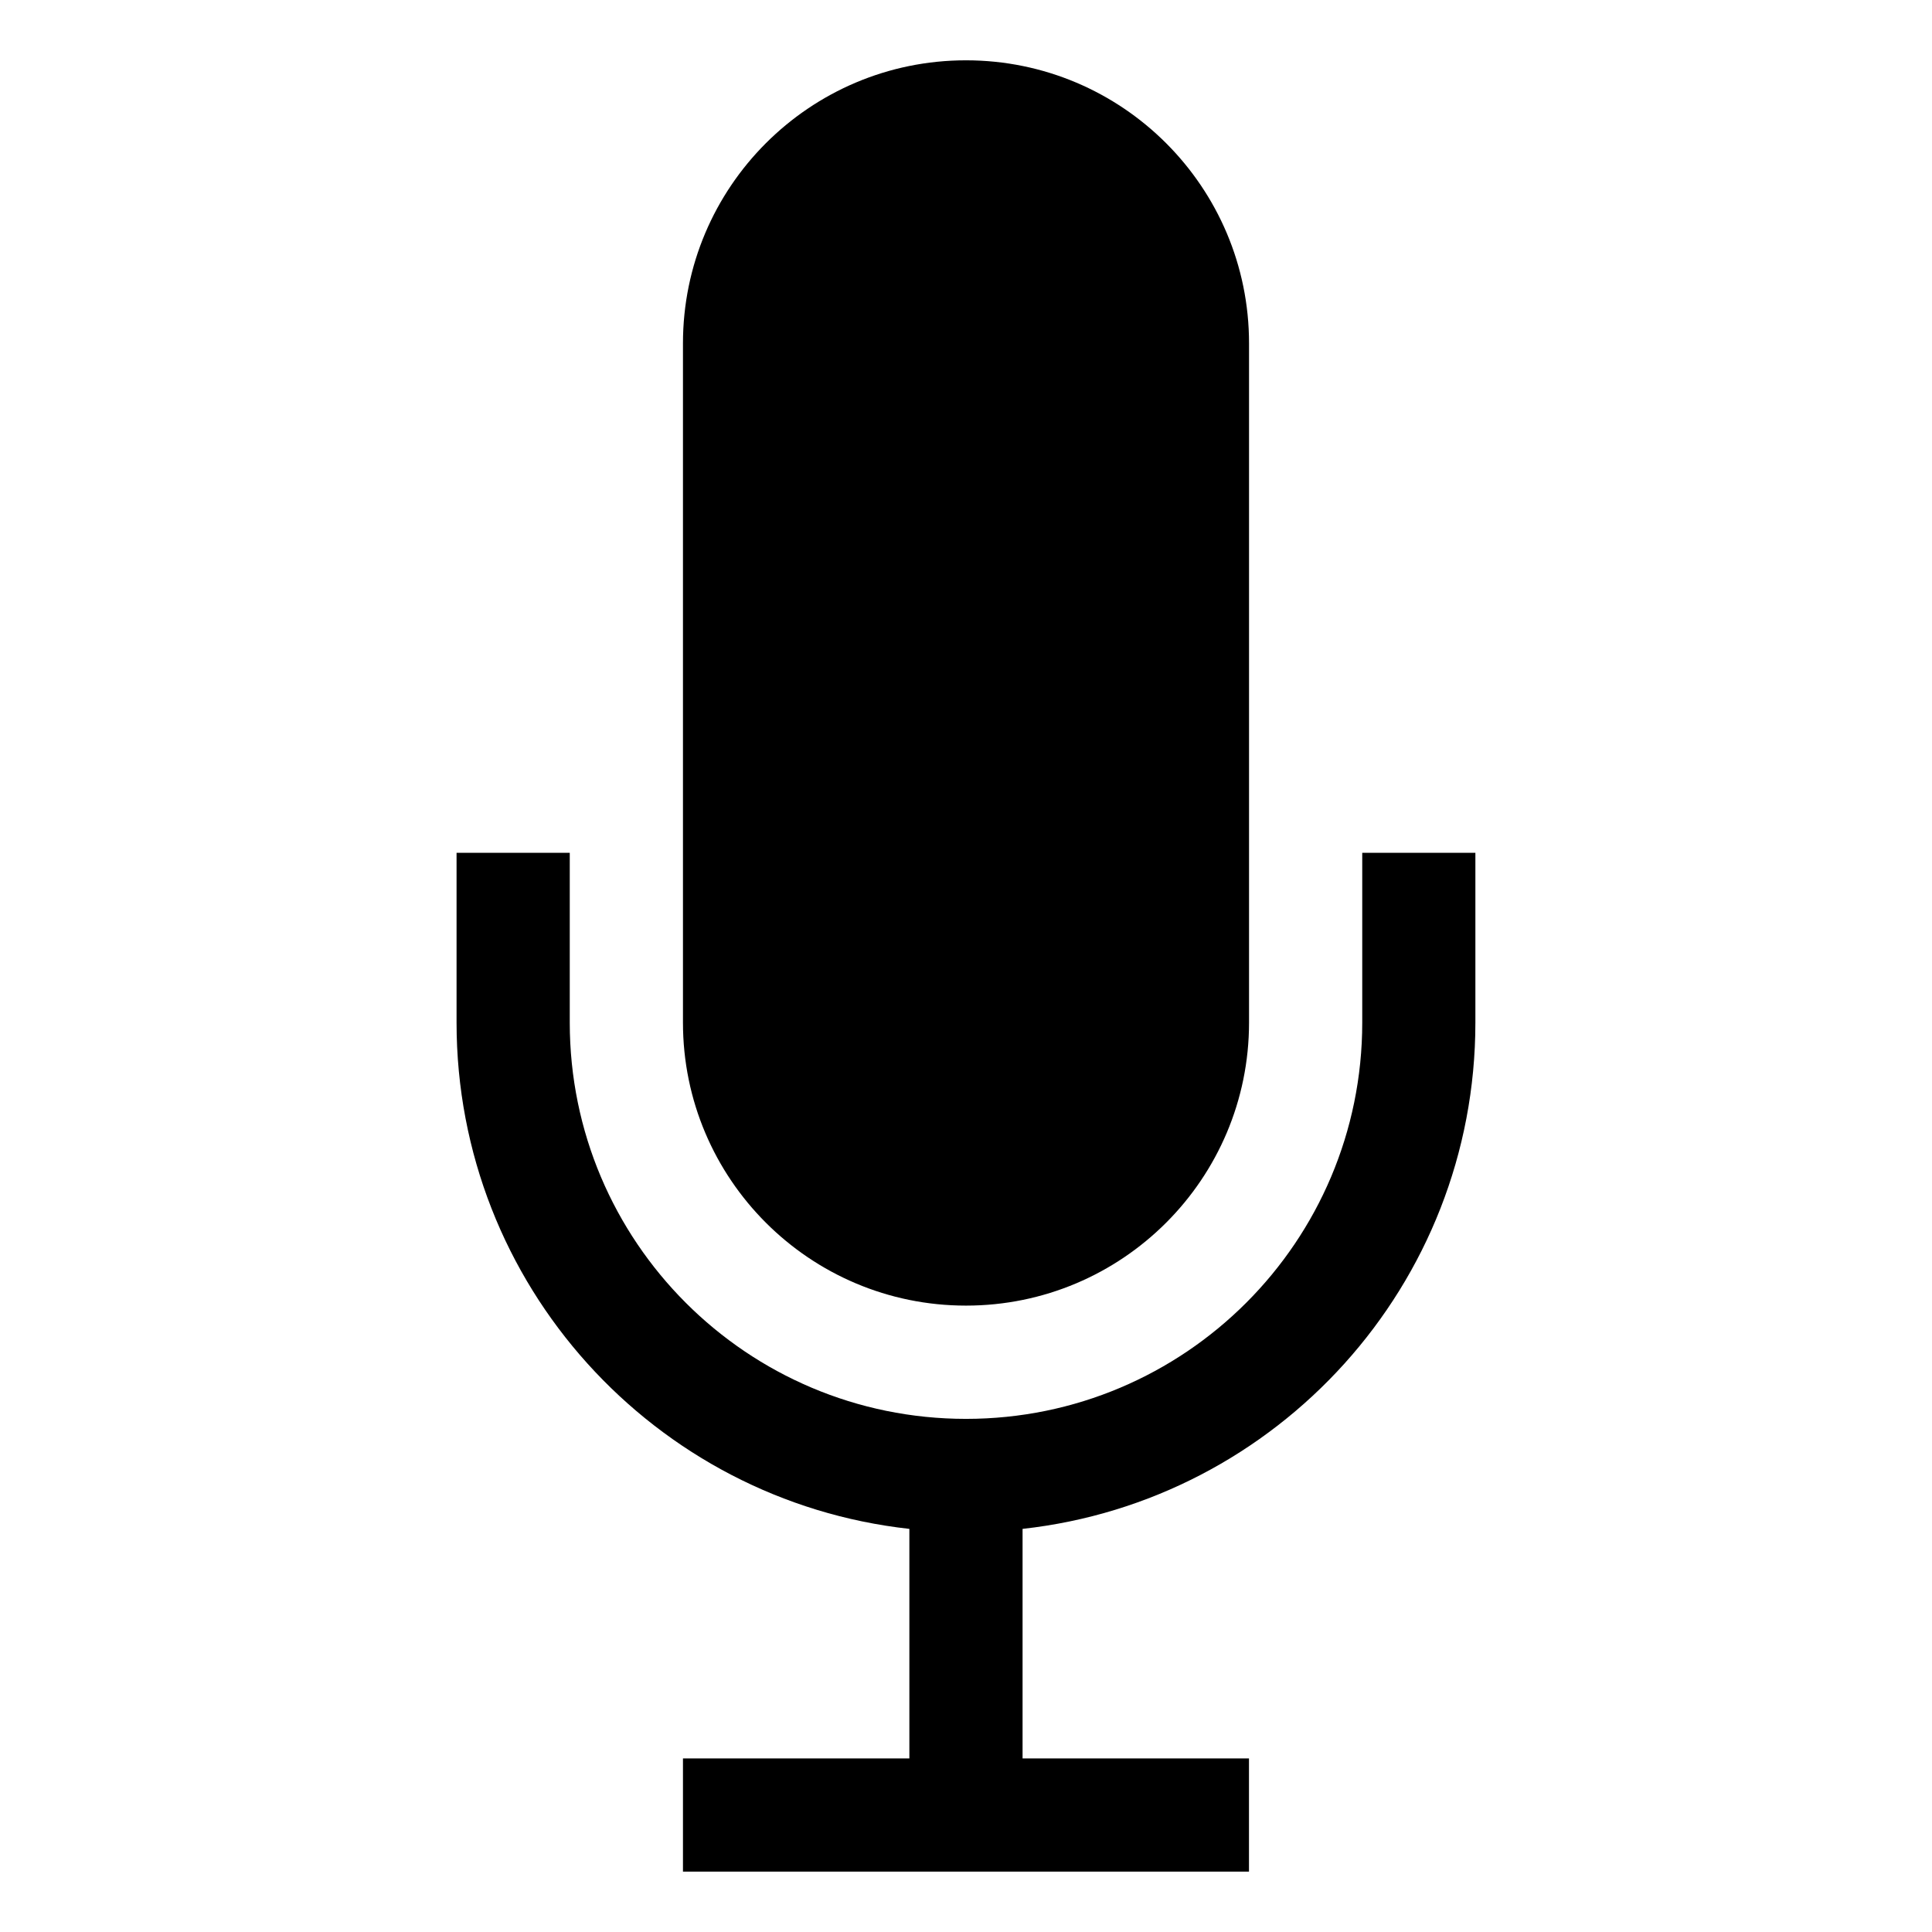 <!-- Generated by IcoMoon.io -->
<svg version="1.1" xmlns="http://www.w3.org/2000/svg" width="32" height="32" viewBox="0 0 32 32">
<title>mic</title>
<path d="M16 21.625c2.589 0 4.688-2.099 4.688-4.688v-11.25c0-2.589-2.099-4.688-4.688-4.688s-4.688 2.099-4.688 4.688v11.25c0 2.589 2.099 4.688 4.688 4.688zM22.563 14.125v2.813c0 3.624-2.938 6.563-6.563 6.563s-6.563-2.938-6.563-6.563v-2.813h-1.875v2.813c0 4.343 3.281 7.919 7.5 8.385v3.802h-3.75v1.875h9.375v-1.875h-3.75v-3.802c4.219-0.466 7.5-4.042 7.5-8.385v-2.813h-1.875z"></path>
</svg>
